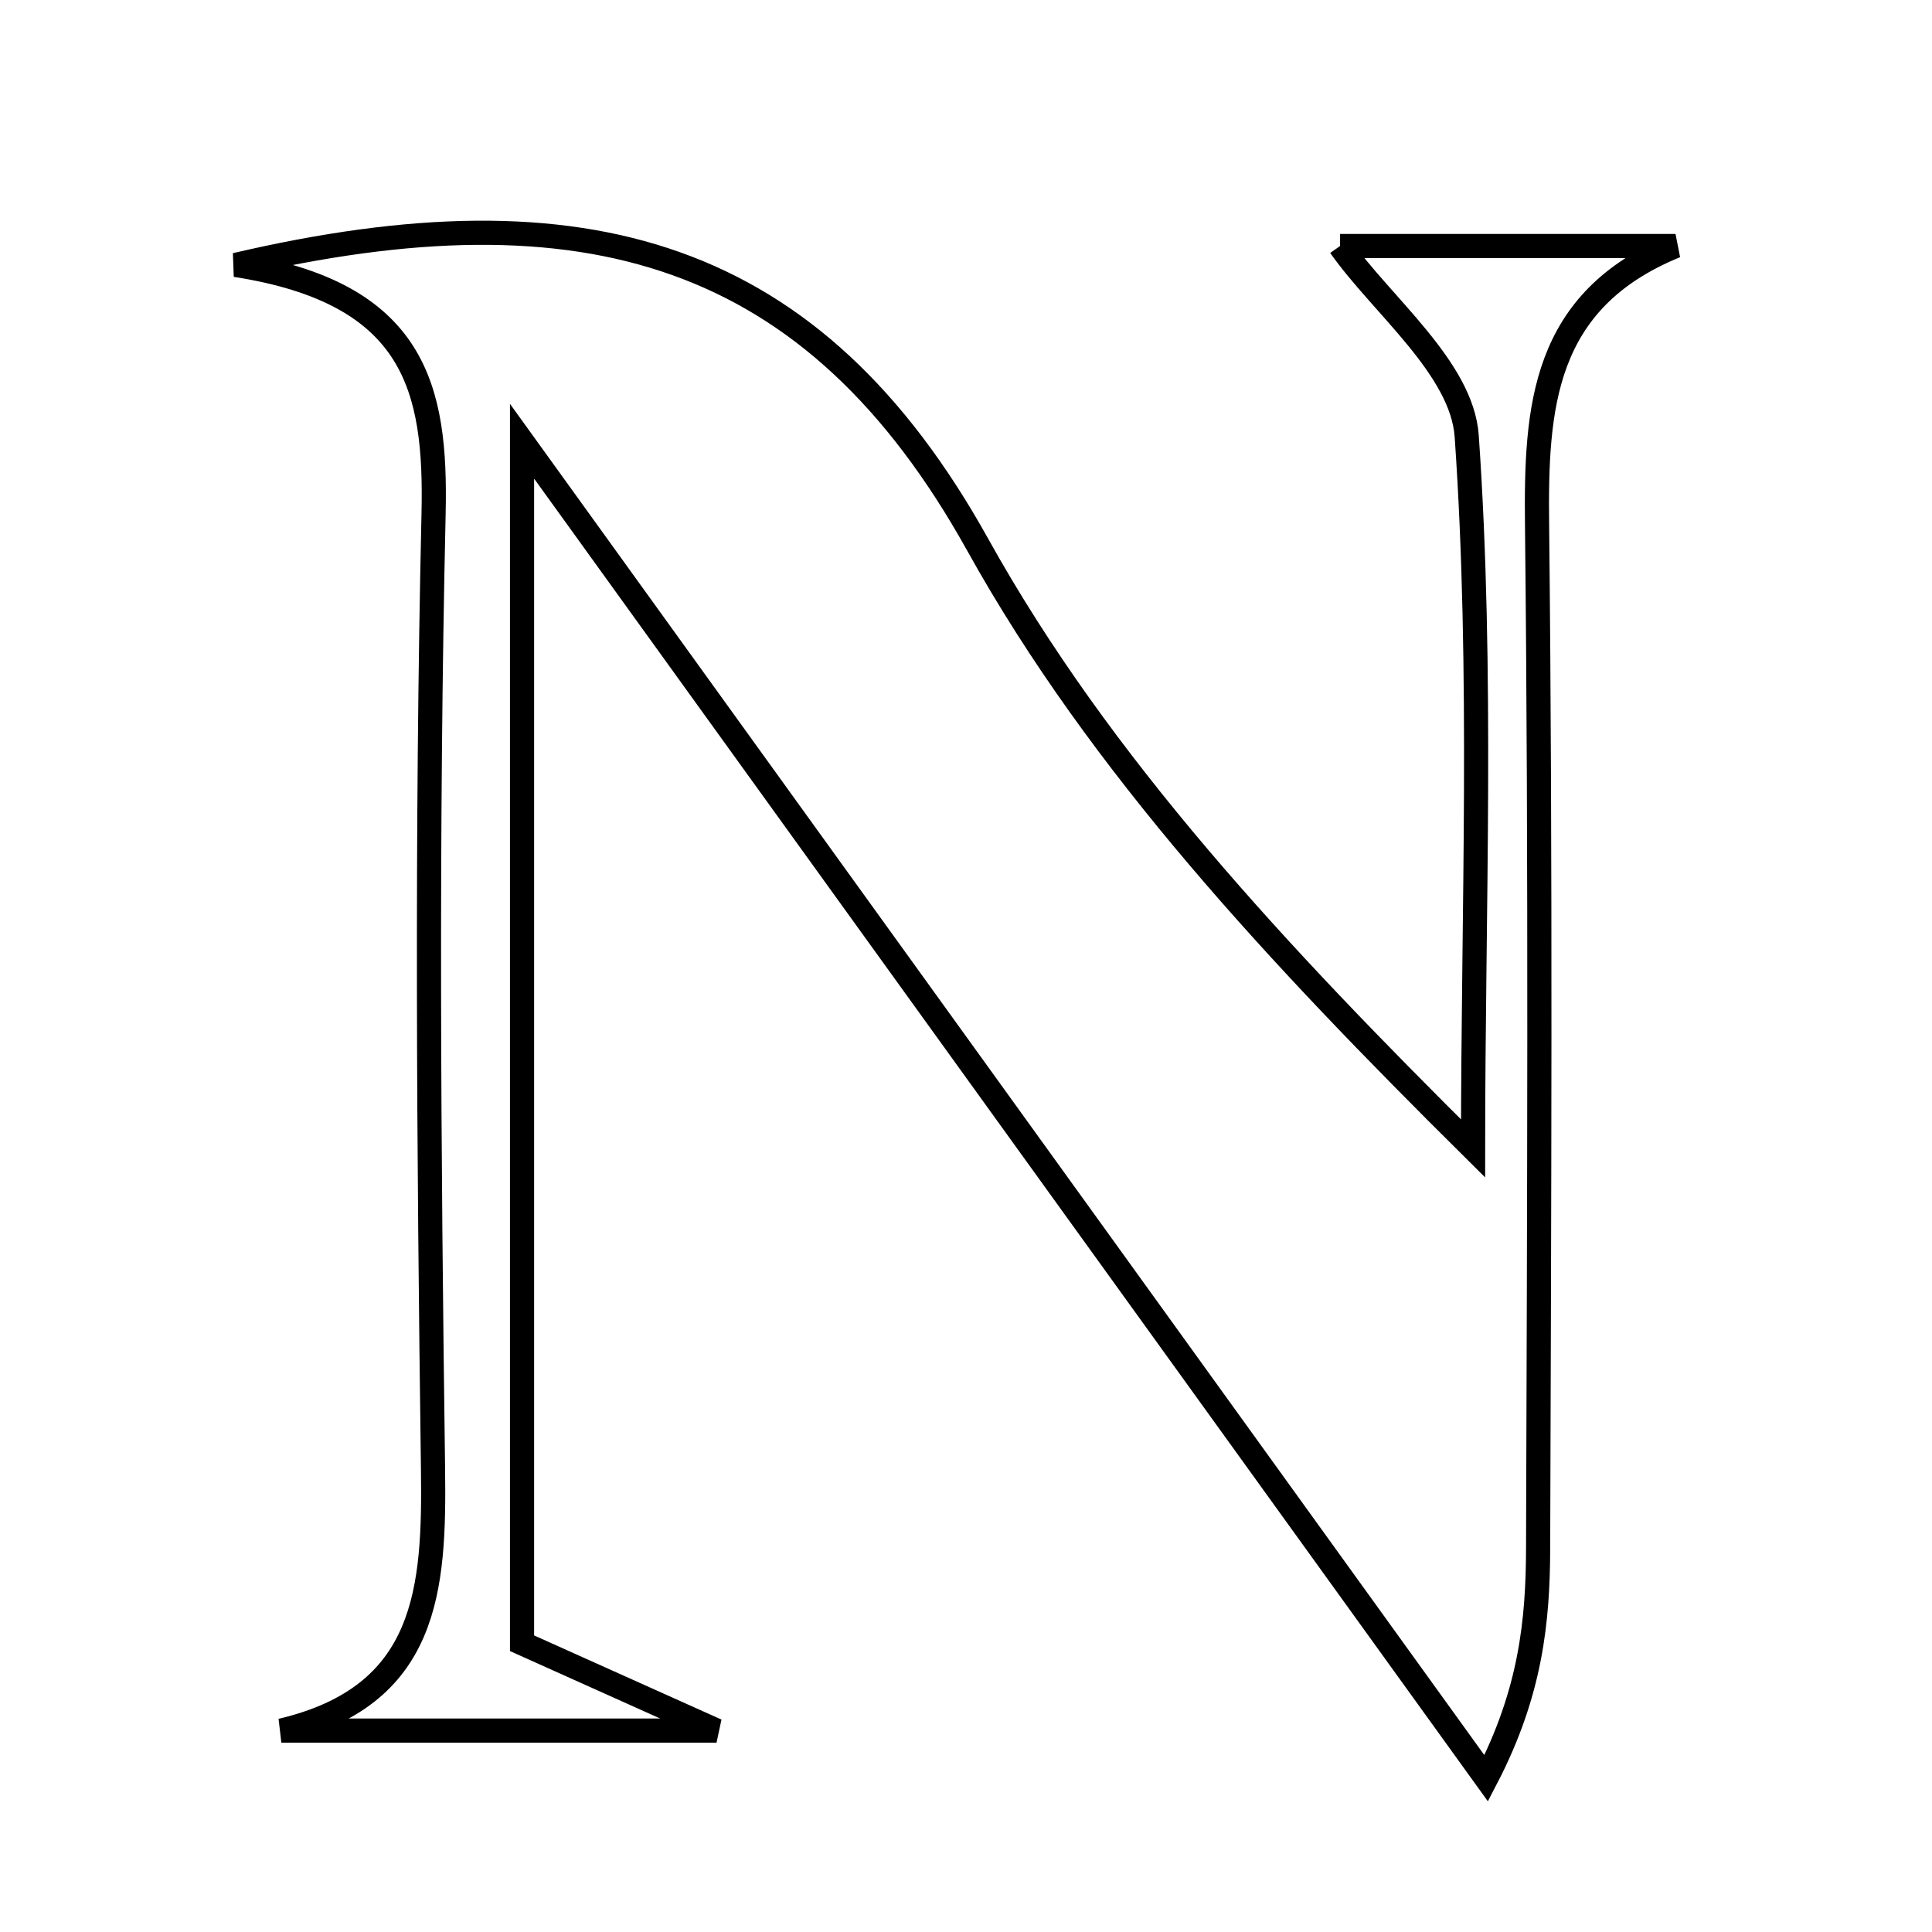 <svg xmlns="http://www.w3.org/2000/svg" viewBox="0.0 0.0 24.0 24.0" height="200px" width="200px"><path fill="none" stroke="black" stroke-width=".3" stroke-opacity="1.0"  filling="0" d="M16.647 3.056 C17.866 3.056 19.34 3.056 20.814 3.056 C19.159 3.732 19.077 5.059 19.094 6.532 C19.14 10.767 19.12 15.003 19.107 19.238 C19.104 20.127 19.02 21.018 18.462 22.091 C14.601 16.736 10.74 11.381 6.485 5.481 C6.485 10.876 6.485 15.592 6.485 20.413 C7.132 20.704 7.775 20.993 8.901 21.498 C6.747 21.498 5.121 21.498 3.495 21.498 C5.32 21.067 5.399 19.742 5.379 18.241 C5.326 14.287 5.297 10.332 5.386 6.38 C5.421 4.826 5.165 3.64 2.927 3.291 C7.264 2.279 10.108 3.102 12.145 6.766 C13.67 9.509 15.882 11.869 18.299 14.266 C18.299 11.315 18.424 8.355 18.22 5.418 C18.161 4.57 17.159 3.786 16.647 3.056"></path></svg>
